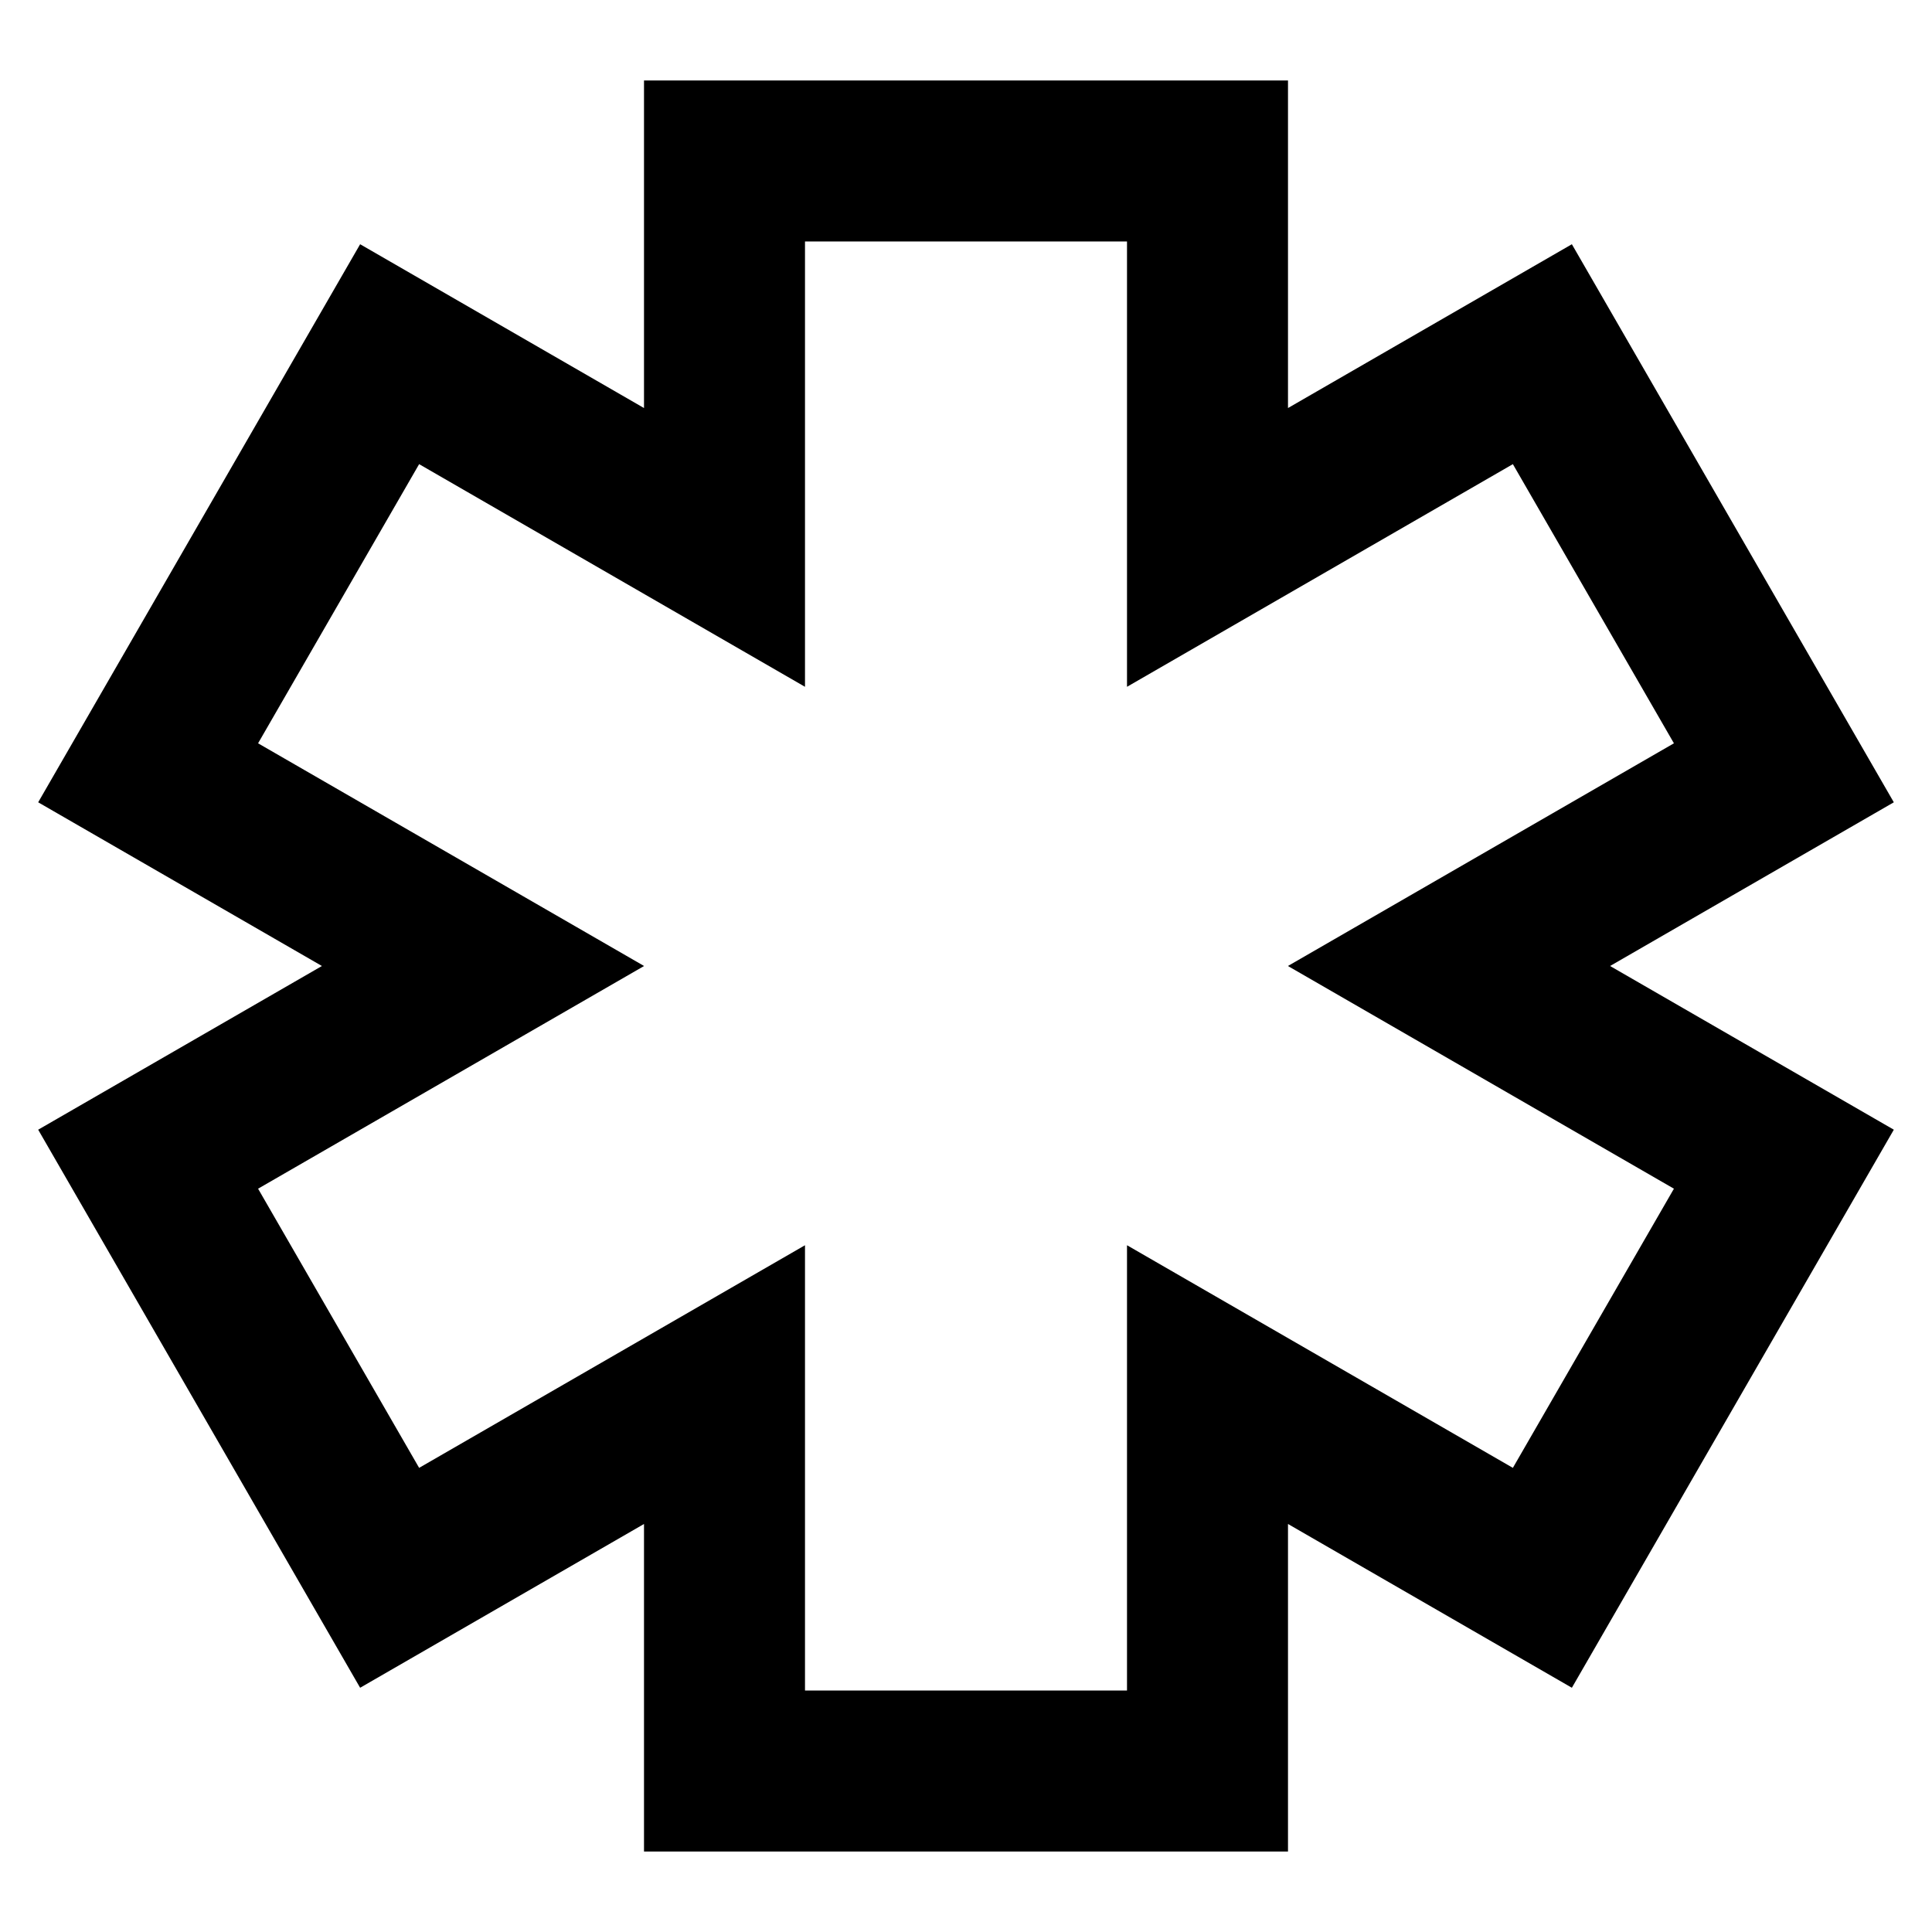<svg width="64" height="64" viewBox="0 0 64 64" fill="none" xmlns="http://www.w3.org/2000/svg">
<g clip-path="url(#clip0_10_2095)">
<path d="M59.093 25.6L51.093 11.733L40 18.134V5.333H24V18.134L12.907 11.733L4.907 25.6L16 32L4.907 38.4L12.907 52.267L24 45.867V58.667H40V45.867L51.093 52.267L59.093 38.4L48 32L59.093 25.6Z" stroke="black" stroke-width="5.333" stroke-miterlimit="10"/>
</g>
<defs>
<clipPath id="clip0_10_2095">
<rect width="64" height="64" fill="white"/>
</clipPath>
</defs>
</svg>
